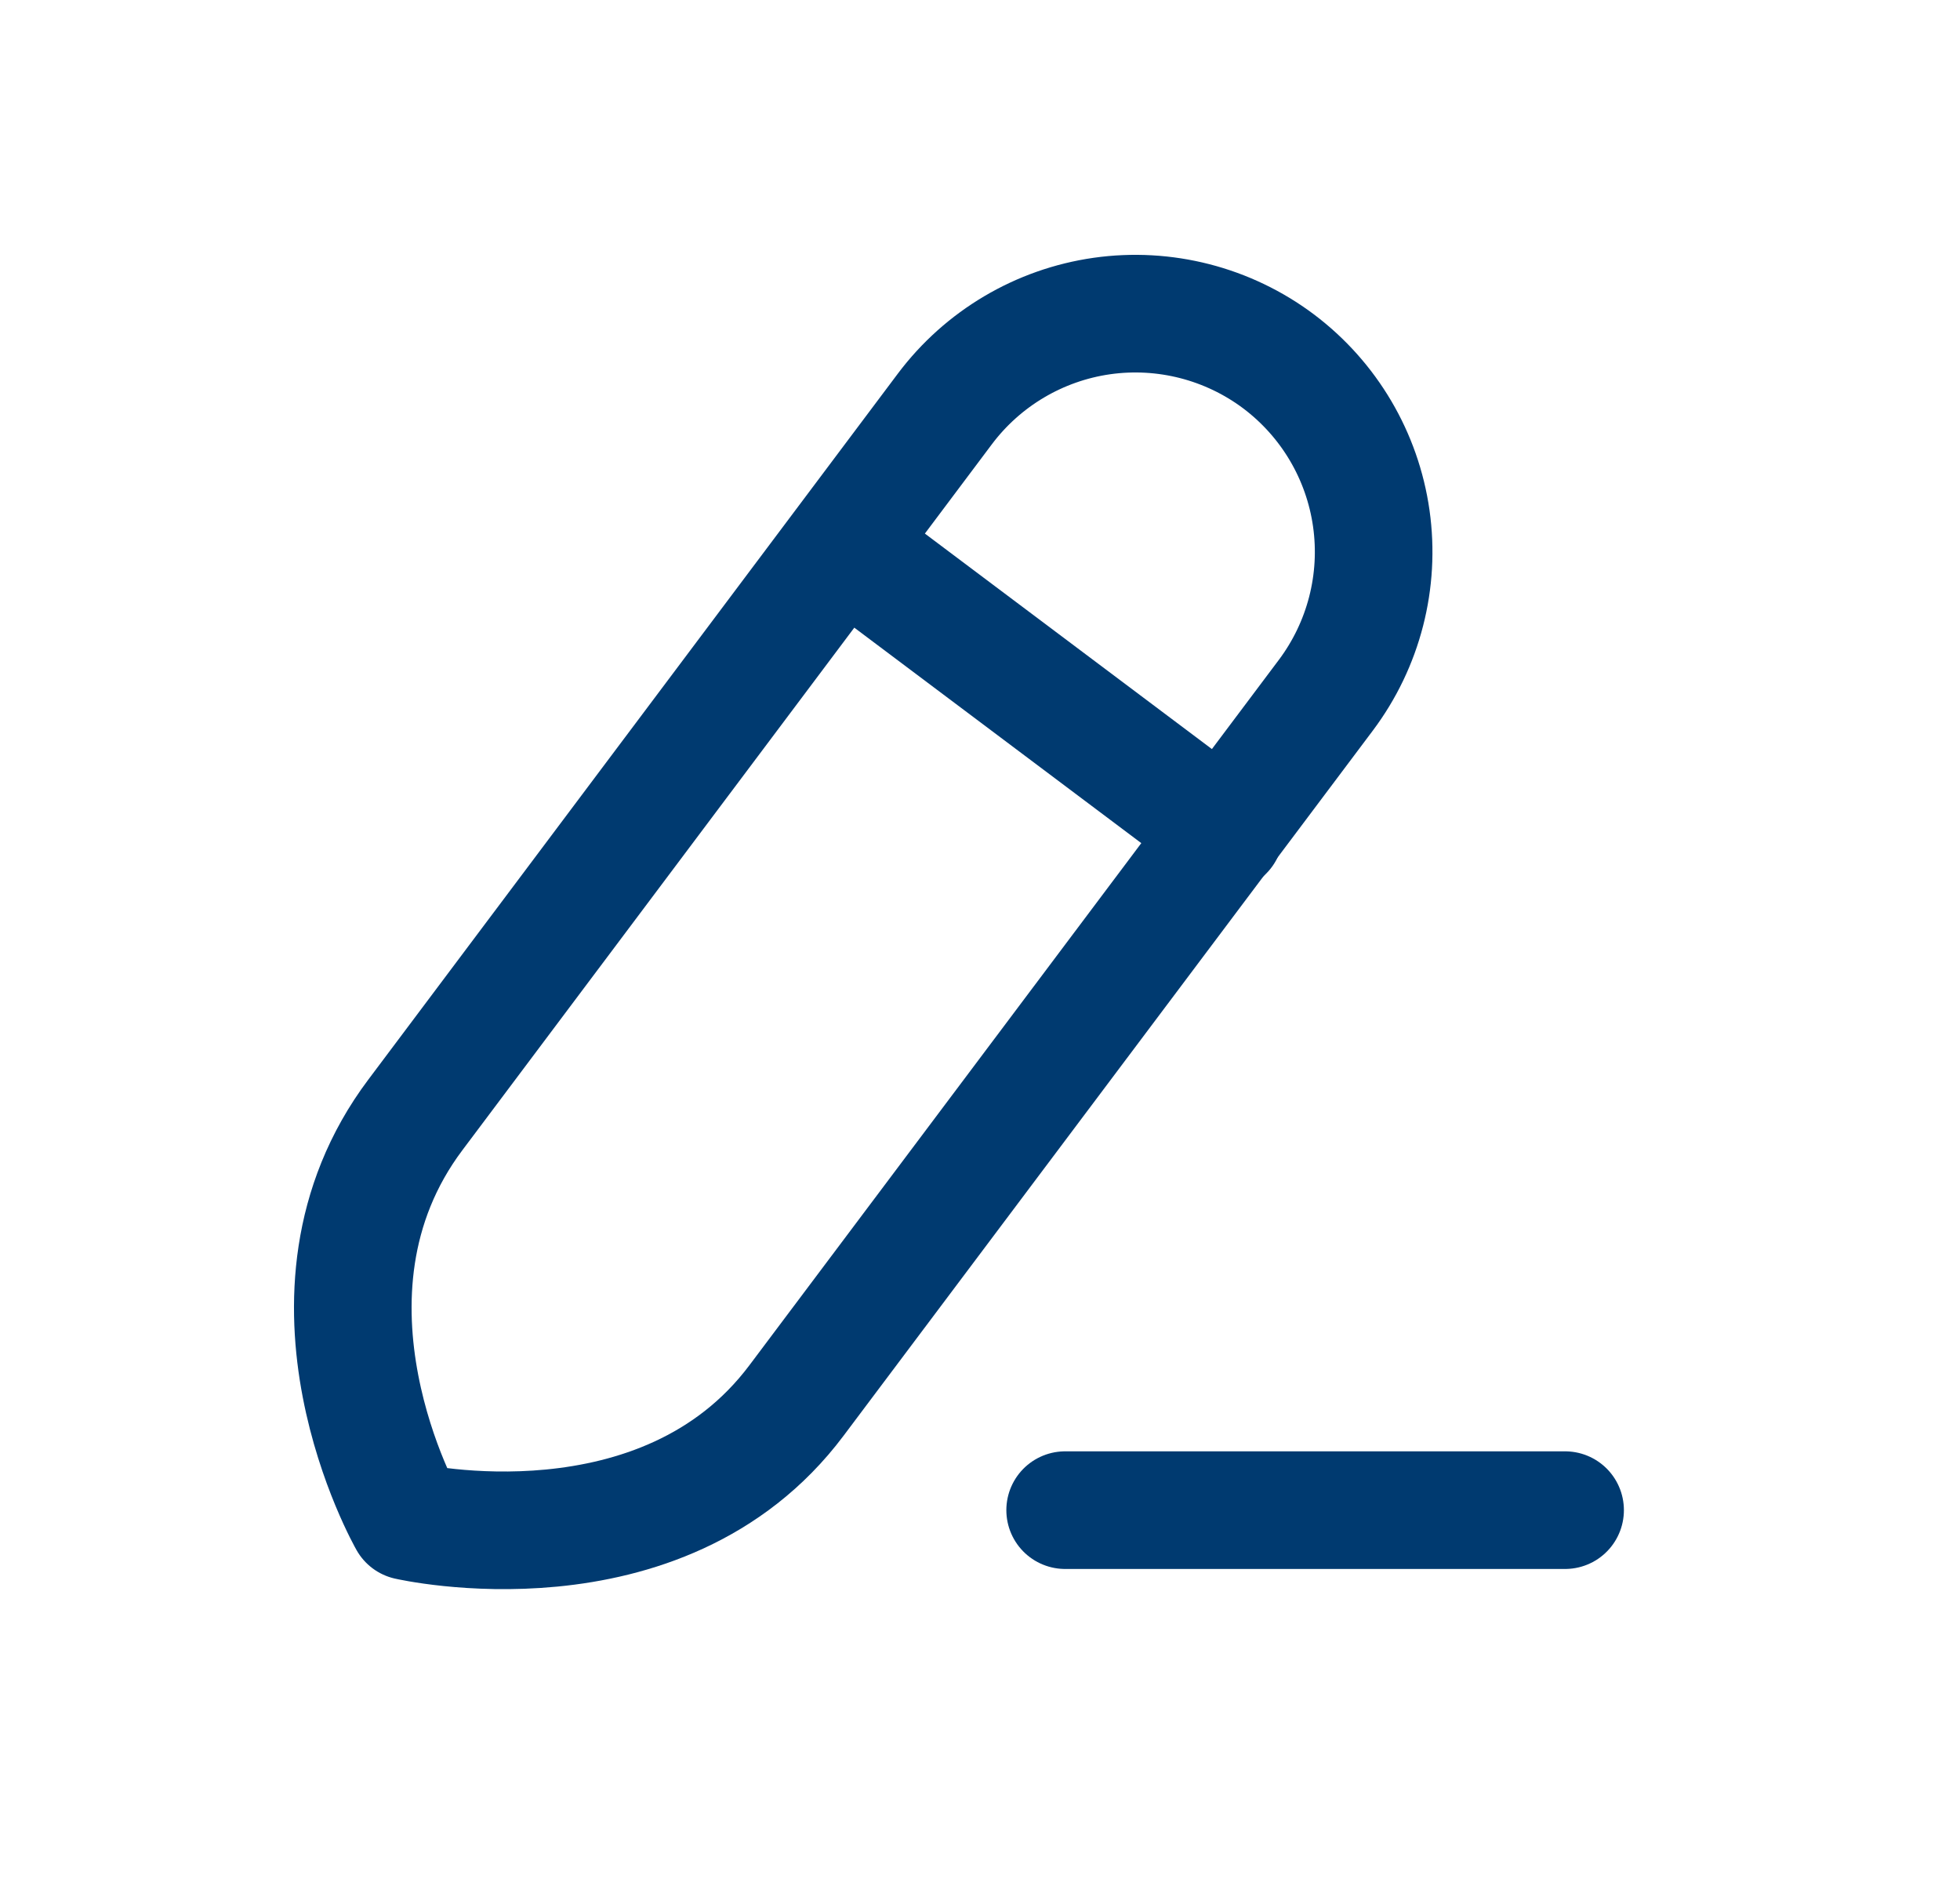 <svg width="25" height="24" viewBox="0 0 25 24" fill="none" xmlns="http://www.w3.org/2000/svg">
<path d="M13.586 19.258H19.963" stroke="#003A70" stroke-width="1.5" stroke-miterlimit="10" stroke-linecap="round" stroke-linejoin="round"/>
<path d="M16.309 4.609C15.664 4.125 14.853 3.917 14.055 4.03C13.256 4.144 12.535 4.571 12.051 5.216L5.299 14.216C3.56 16.529 5.201 19.399 5.201 19.399C5.201 19.399 8.445 20.145 10.159 17.86L16.911 8.866C17.395 8.221 17.604 7.411 17.491 6.612C17.378 5.814 16.953 5.094 16.309 4.609V4.609Z" stroke="#003A70" stroke-width="1.5" stroke-miterlimit="10" stroke-linecap="round" stroke-linejoin="round"/>
<path d="M10.755 6.96L15.619 10.611" stroke="#003A70" stroke-width="1.5" stroke-miterlimit="10" stroke-linecap="round" stroke-linejoin="round"/>
</svg>
